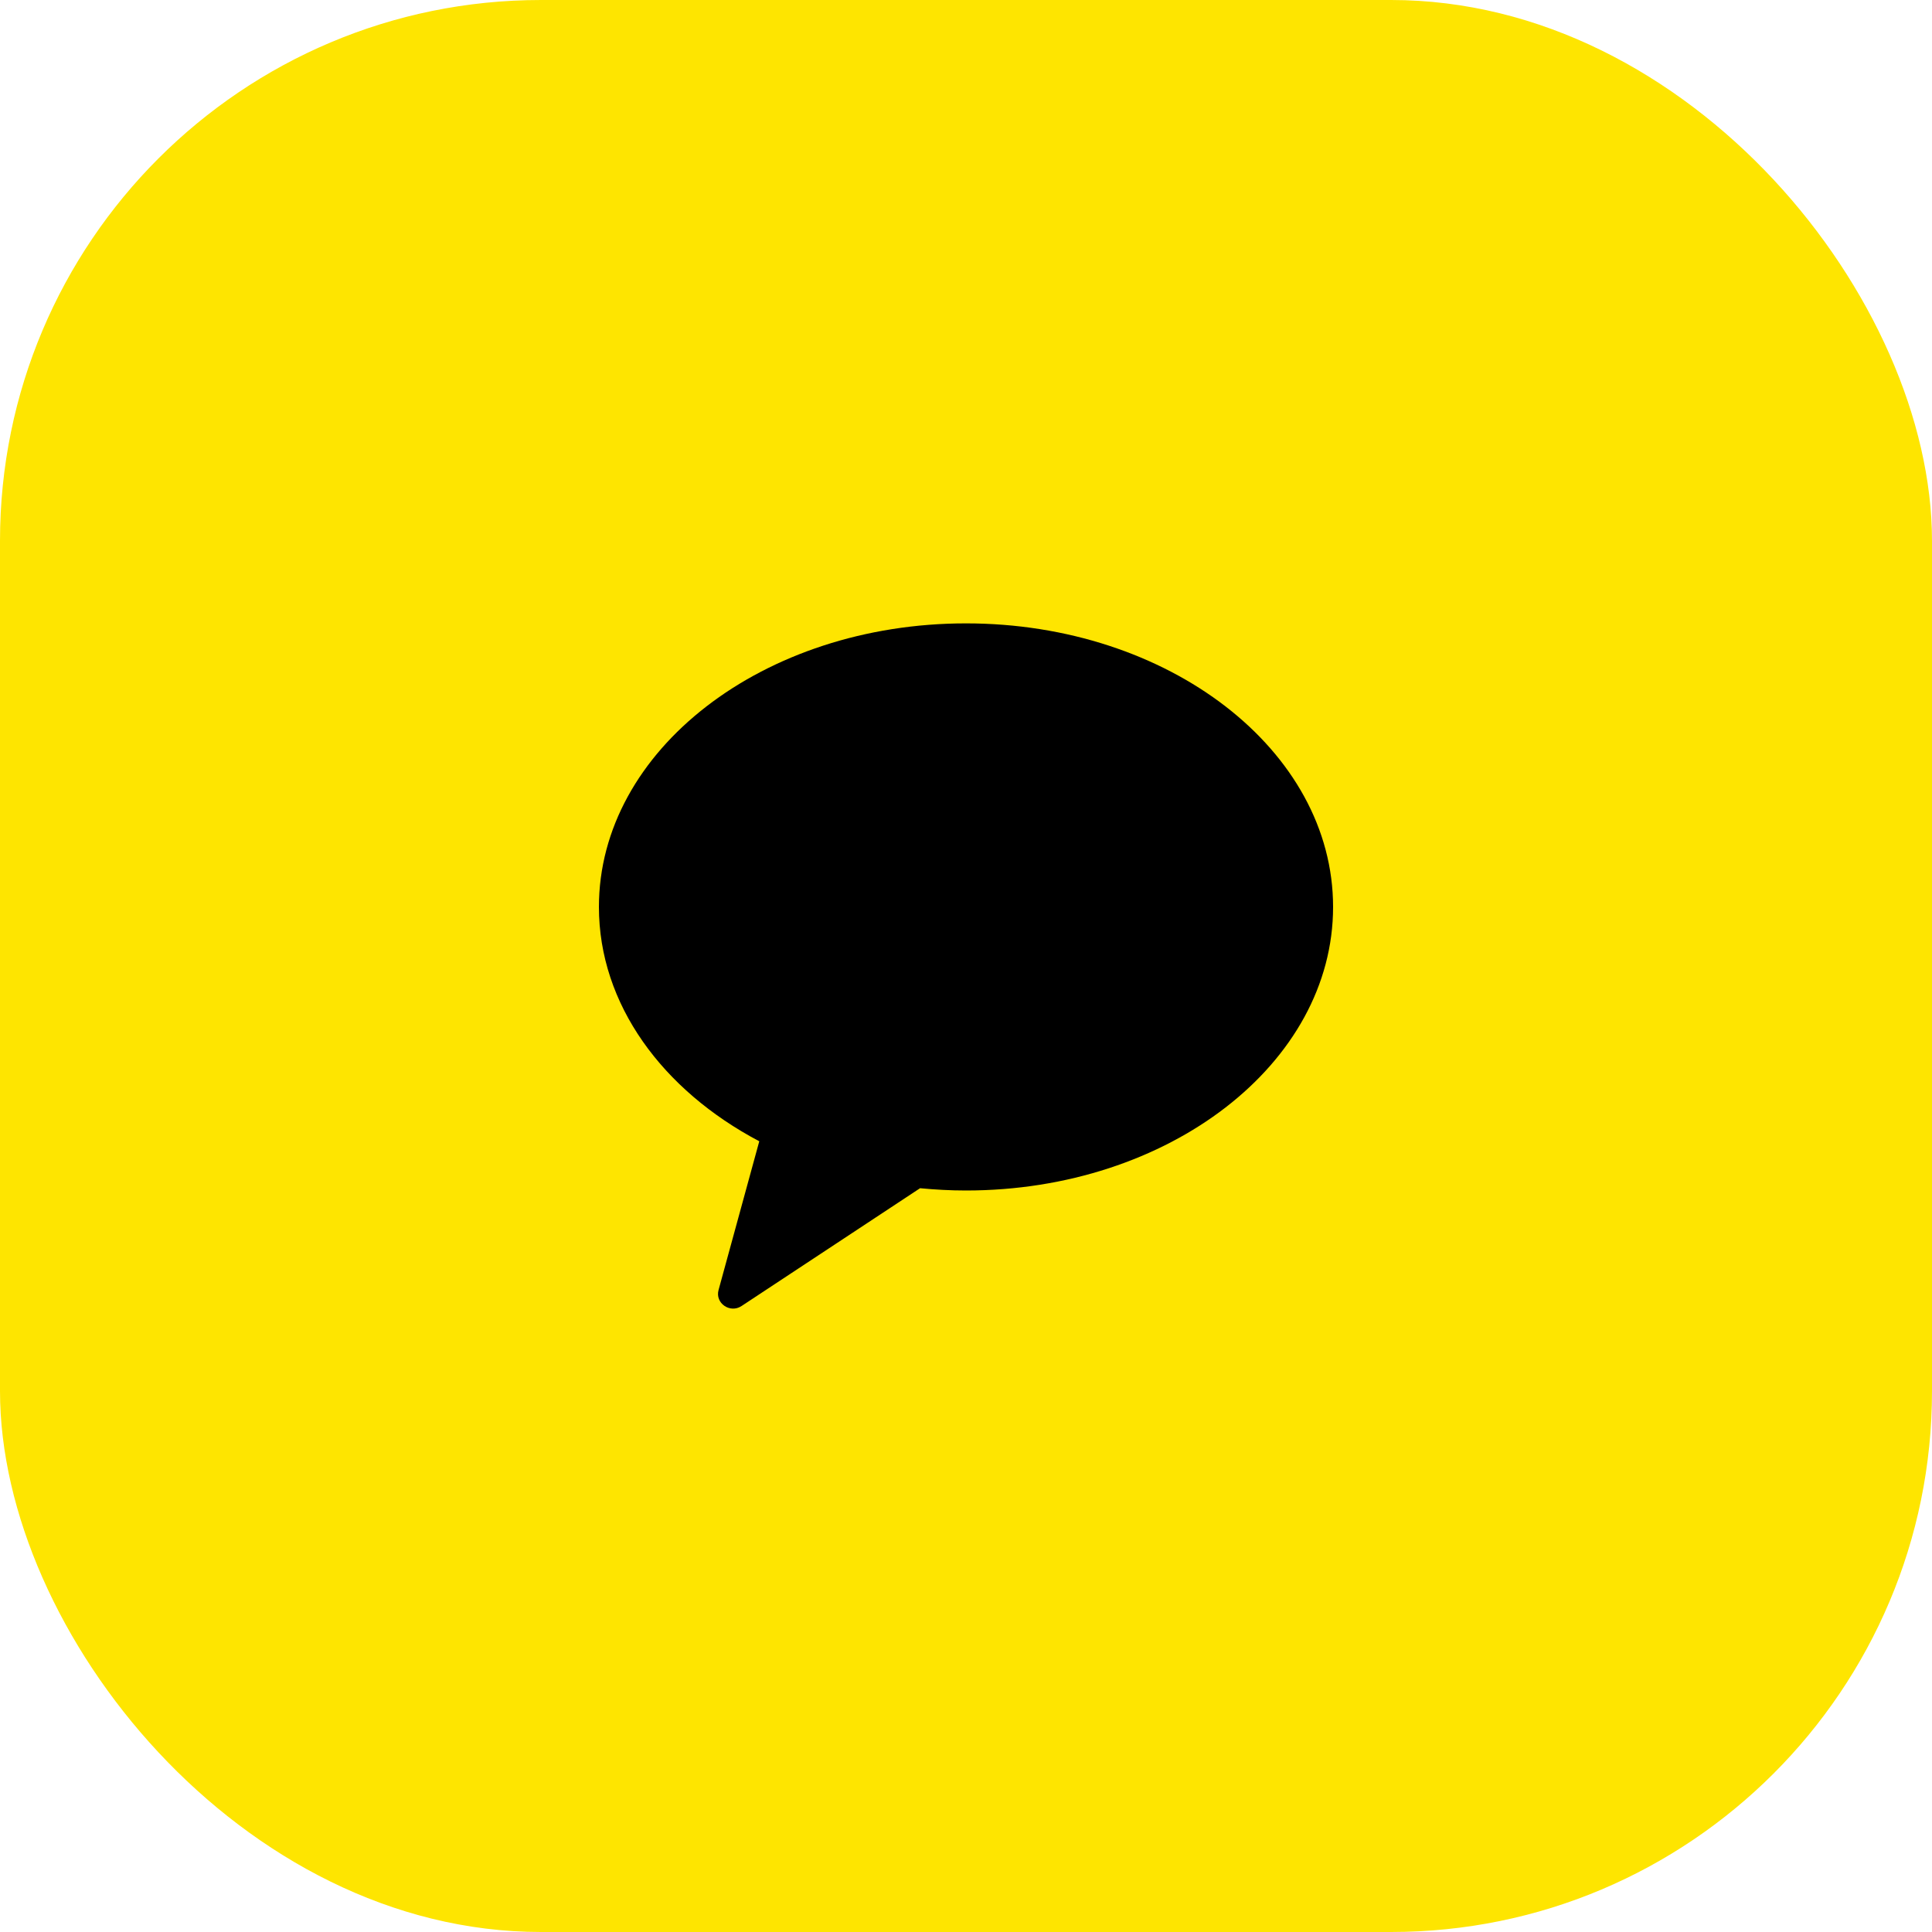 <svg width="50" height="50" viewBox="0 0 50 50" fill="none" xmlns="http://www.w3.org/2000/svg">
<rect width="50" height="50" rx="14" fill="#FEE500"/>
<g clip-path="url(#clip0_1064_5653)">
<path fill-rule="evenodd" clip-rule="evenodd" d="M25 16.133C19.753 16.133 15.5 19.419 15.5 23.472C15.5 25.992 17.145 28.214 19.65 29.536L18.596 33.386C18.503 33.726 18.892 33.997 19.191 33.8L23.811 30.751C24.201 30.788 24.597 30.81 25 30.81C30.247 30.81 34.5 27.525 34.5 23.472C34.5 19.419 30.247 16.133 25 16.133Z" fill="black"/>
</g>
<defs>
<clipPath id="clip0_1064_5653">
<rect width="19" height="19" fill="white" transform="translate(15.5 15.5)"/>
</clipPath>
</defs>
</svg>
